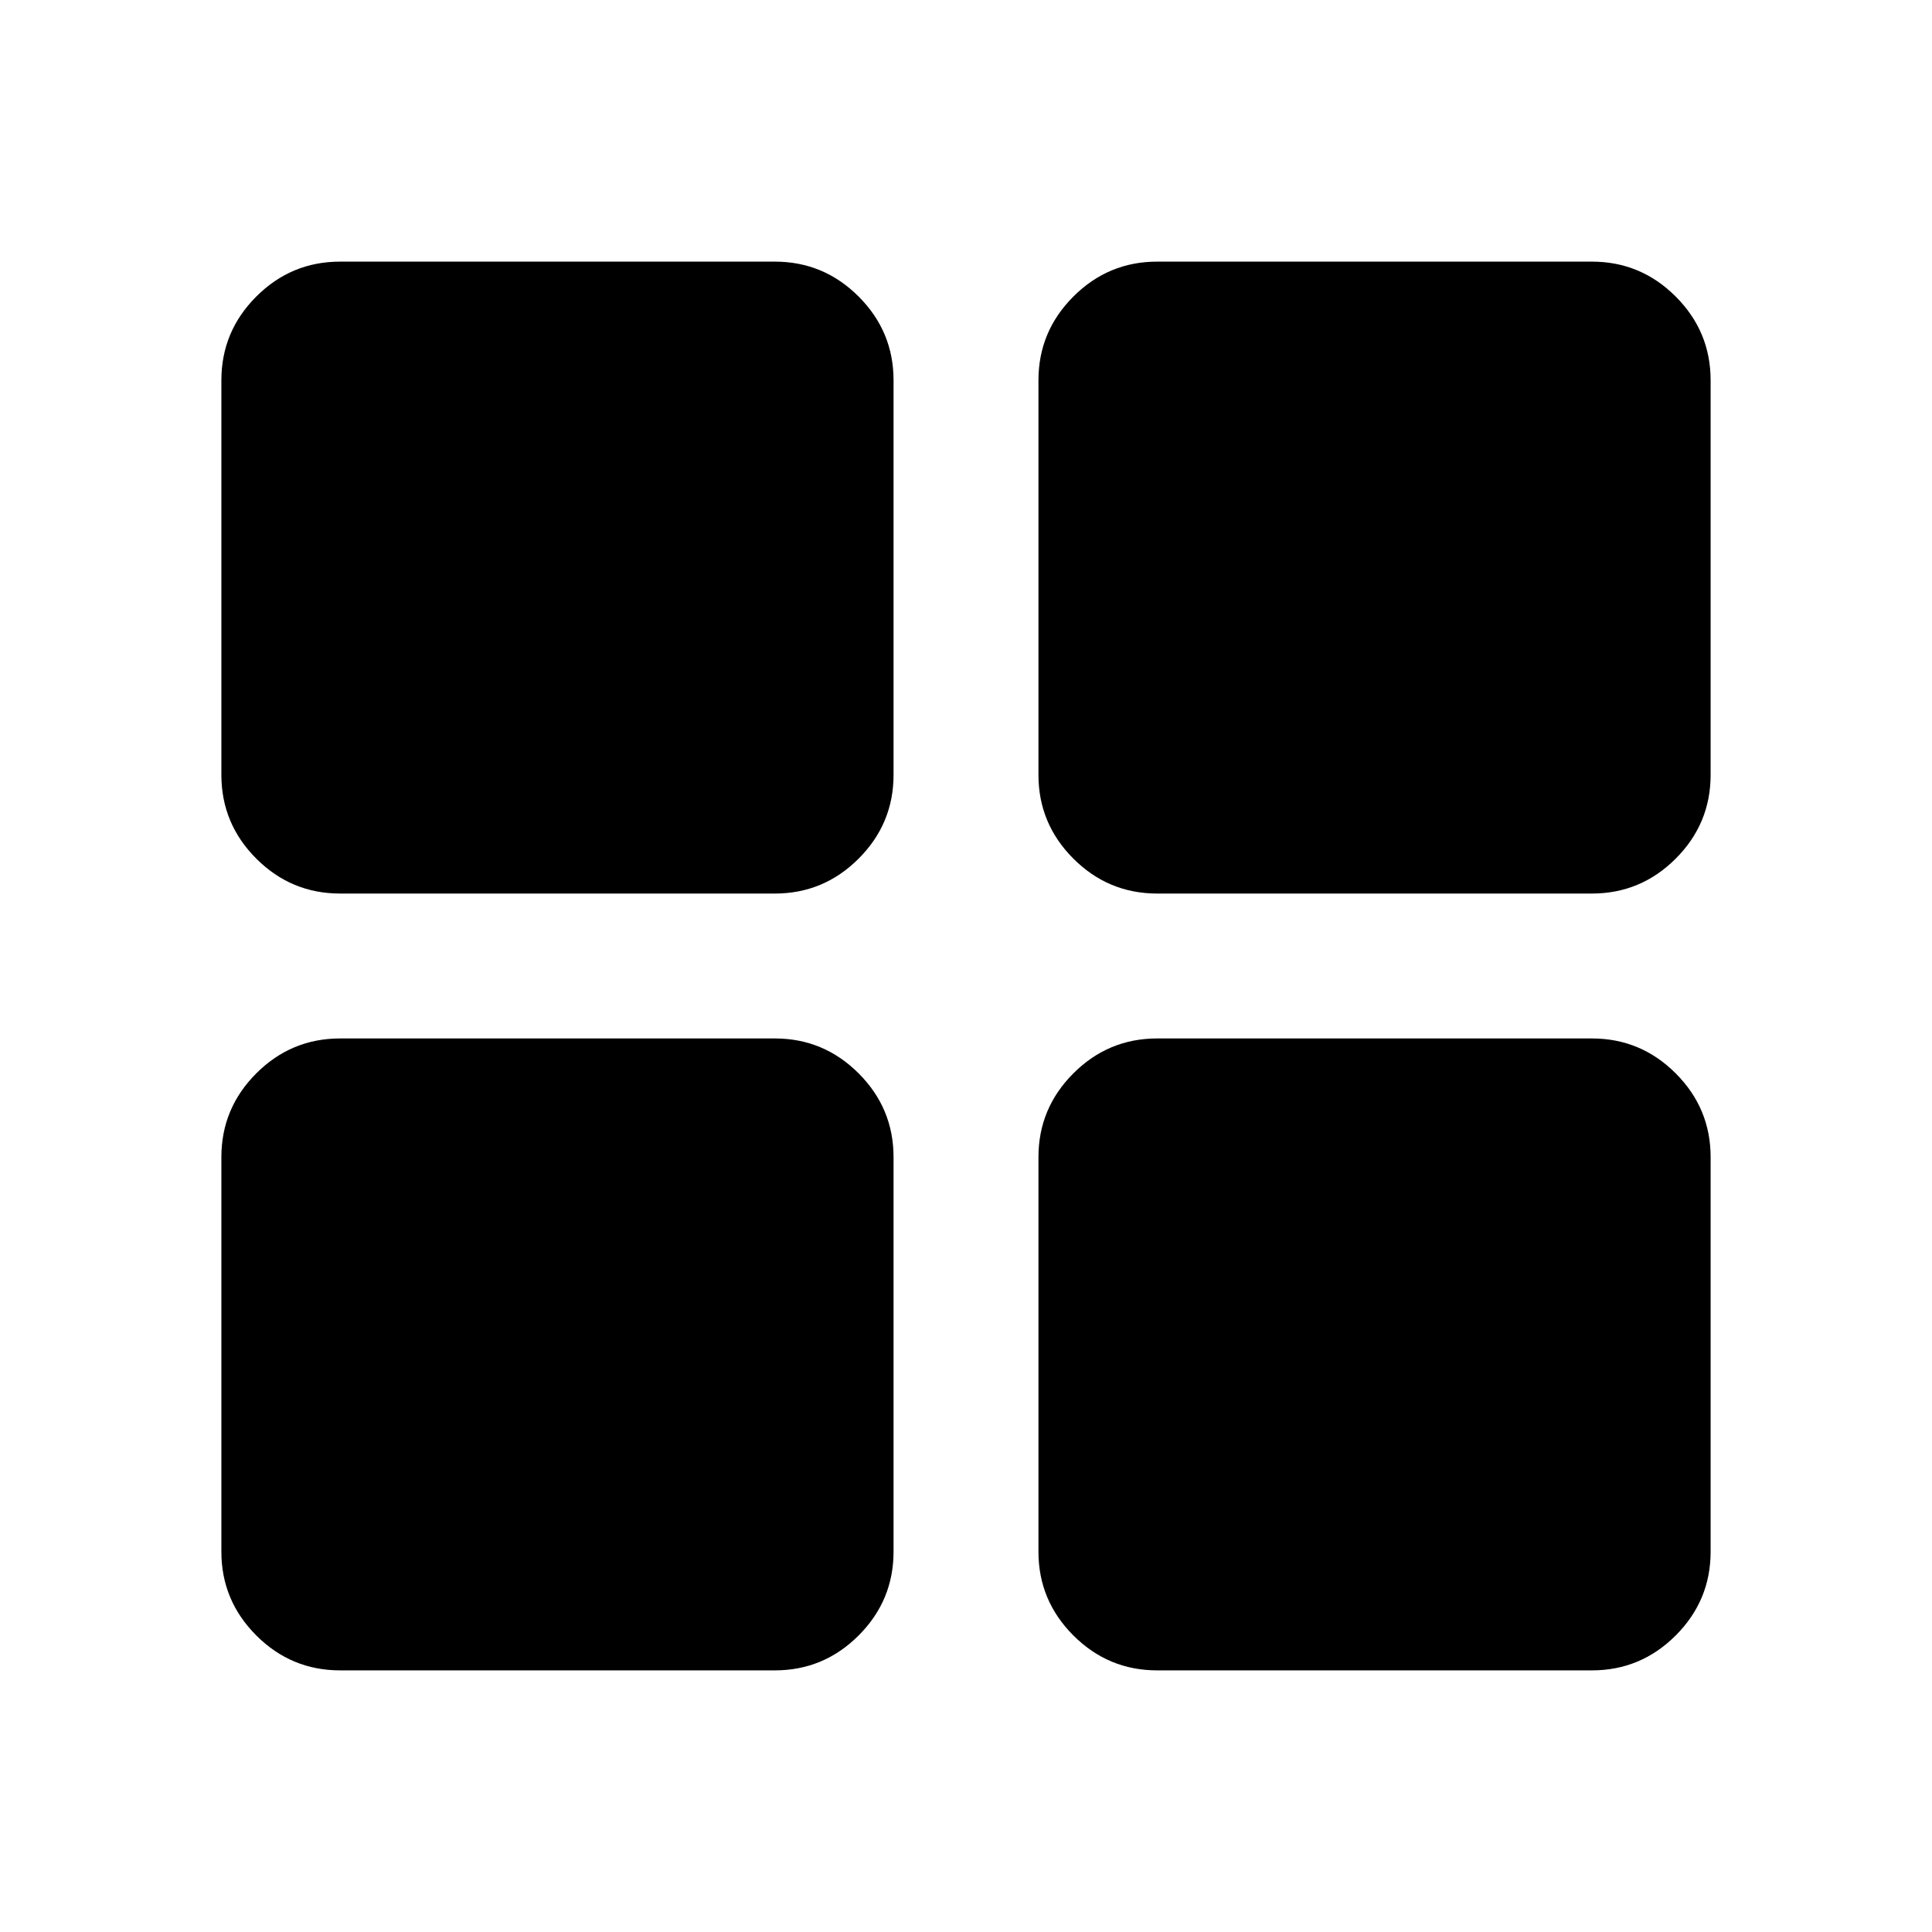 <svg xmlns="http://www.w3.org/2000/svg" height="20" viewBox="0 -960 960 960" width="20"><path d="M110-189v-196q0-24.3 17.35-41.65Q144.7-444 169-444h216q24.3 0 41.65 17.35Q444-409.3 444-385v196q0 24.3-17.35 41.65Q409.3-130 385-130H169q-24.3 0-41.65-17.35Q110-164.7 110-189Zm406 0v-196q0-24.3 17.35-41.65Q550.7-444 575-444h216q24.3 0 41.65 17.35Q850-409.3 850-385v196q0 24.3-17.35 41.65Q815.3-130 791-130H575q-24.3 0-41.65-17.35Q516-164.7 516-189ZM110-575v-196q0-24.3 17.35-41.65Q144.7-830 169-830h216q24.3 0 41.65 17.35Q444-795.3 444-771v196q0 24.3-17.35 41.65Q409.3-516 385-516H169q-24.3 0-41.65-17.35Q110-550.7 110-575Zm406 0v-196q0-24.3 17.35-41.65Q550.7-830 575-830h216q24.3 0 41.65 17.35Q850-795.3 850-771v196q0 24.3-17.35 41.65Q815.3-516 791-516H575q-24.3 0-41.65-17.35Q516-550.7 516-575Z"/></svg>
